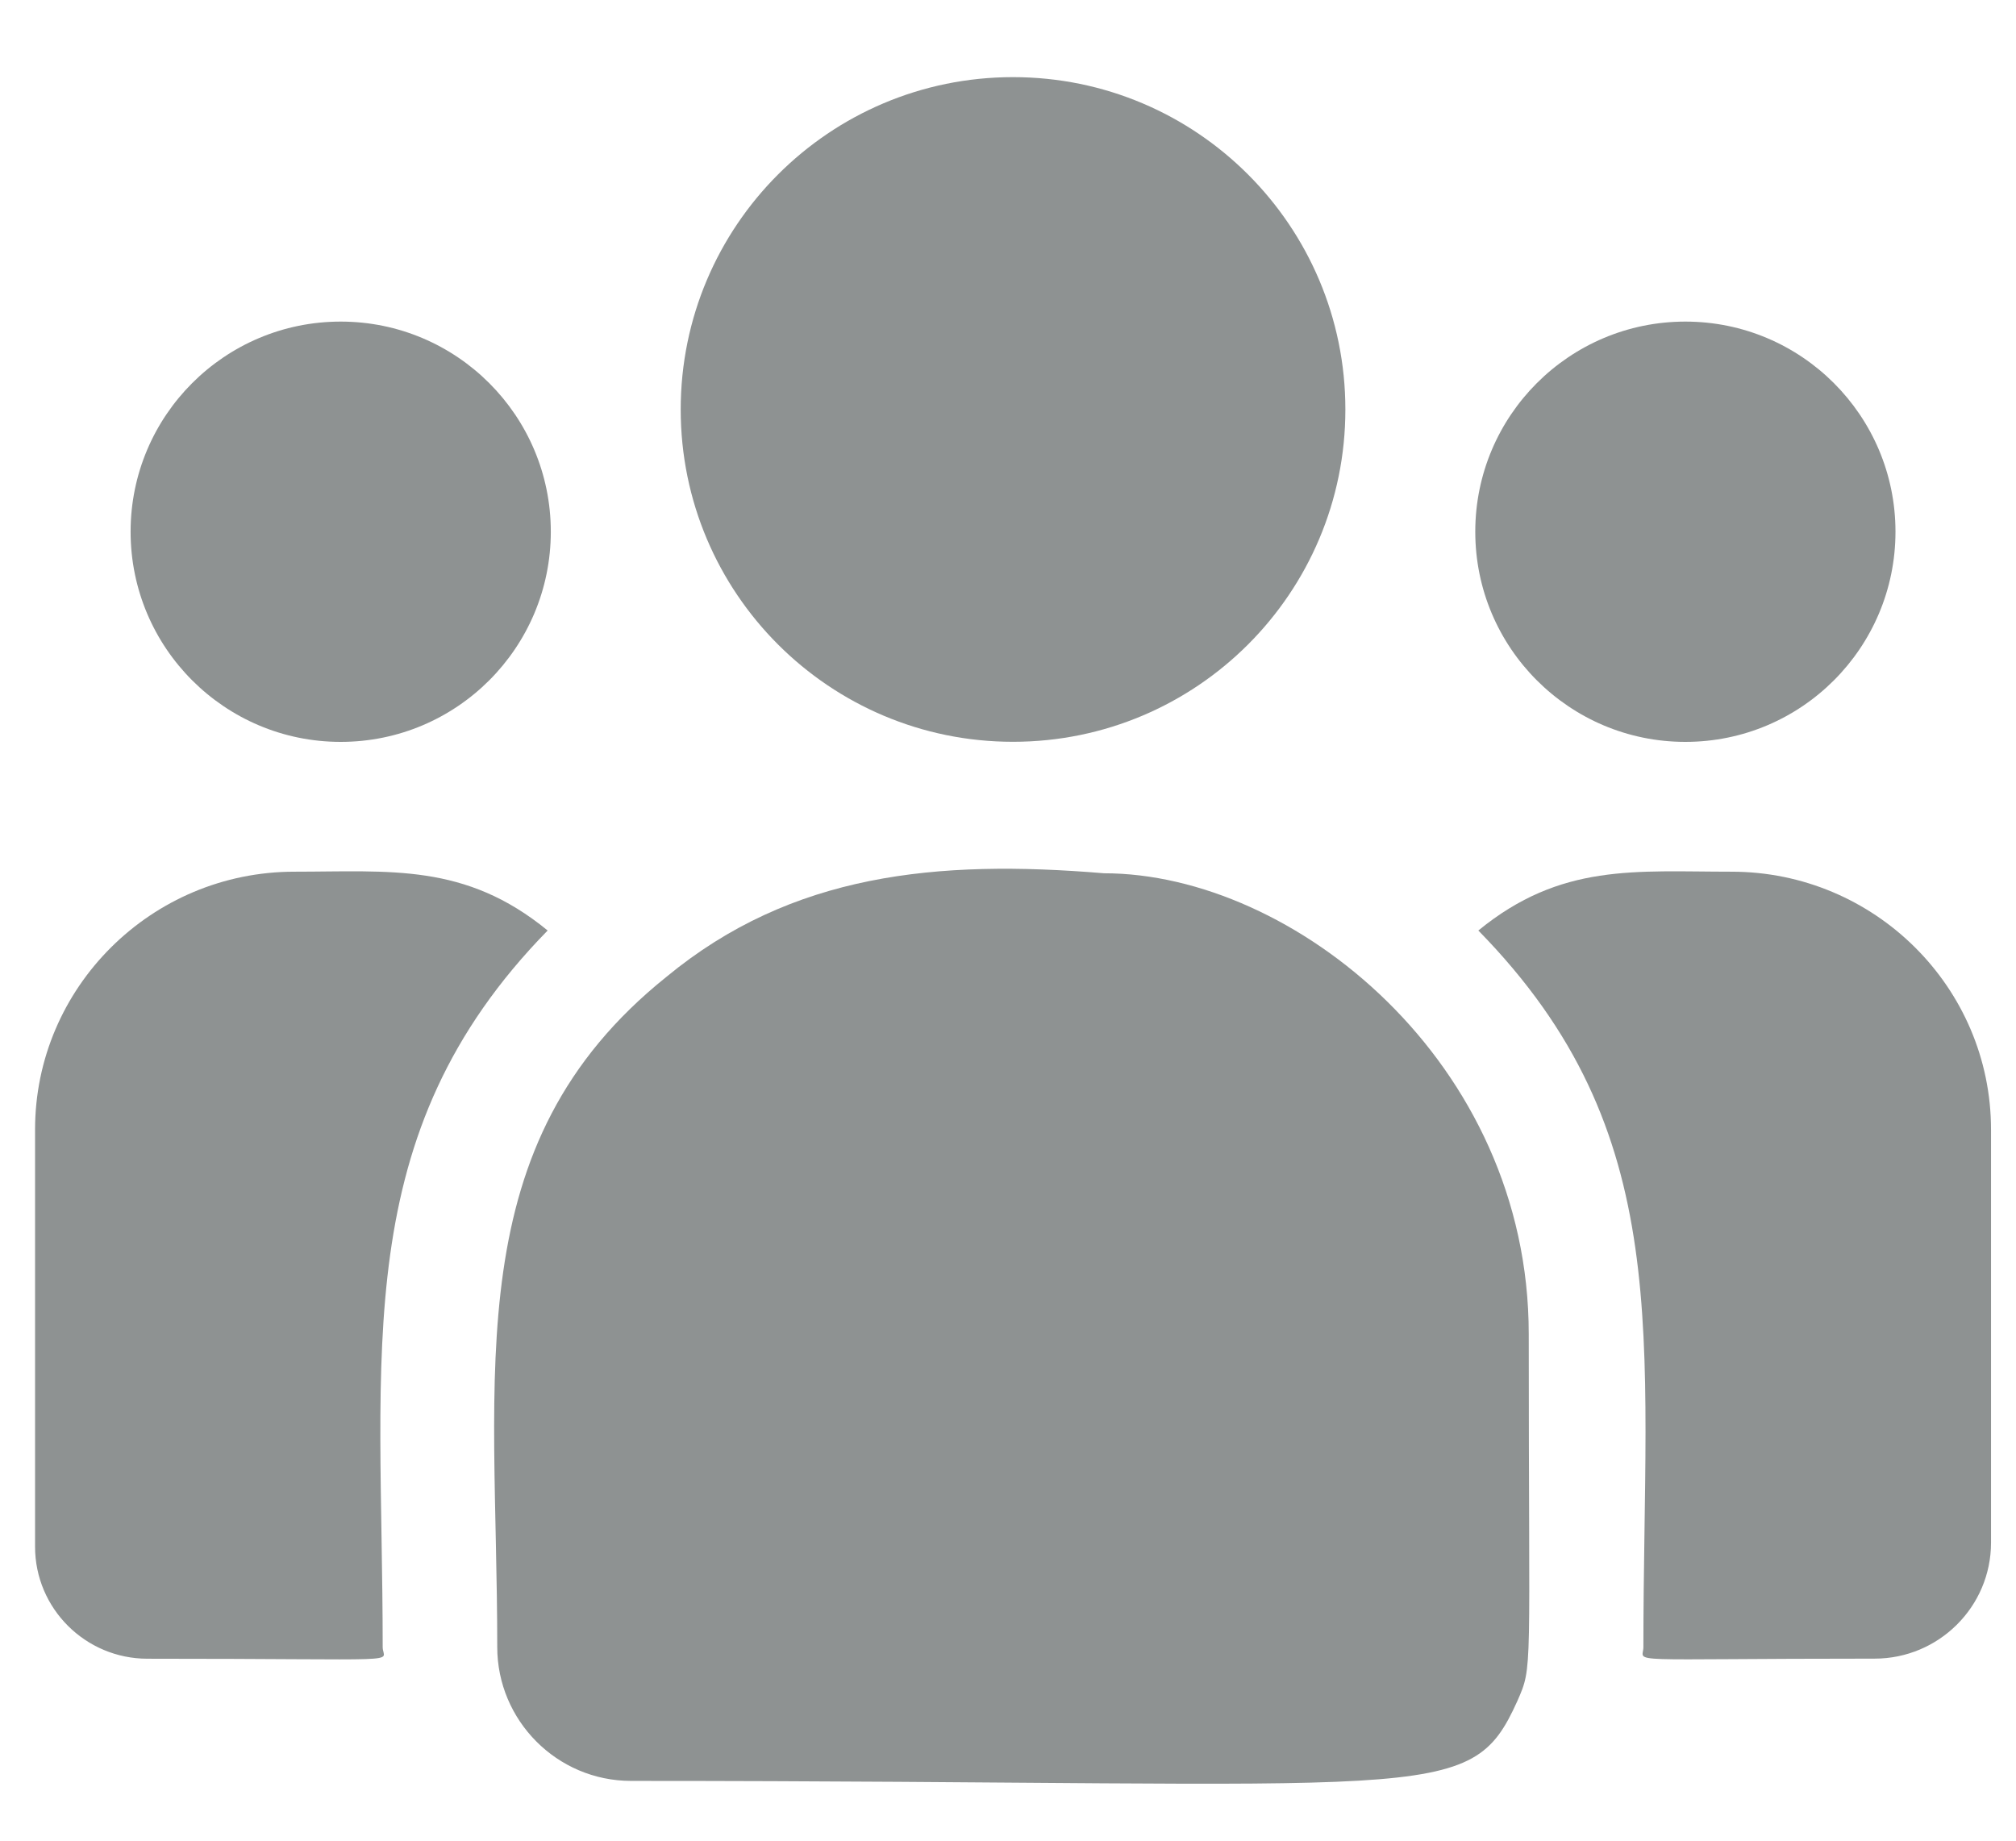 <svg width="23" height="21" viewBox="0 0 23 21" fill="none" xmlns="http://www.w3.org/2000/svg">
<path d="M11.557 8.463C13.652 8.463 15.349 6.766 15.349 4.672C15.349 2.578 13.652 0.88 11.557 0.88C9.463 0.88 7.766 2.578 7.766 4.672C7.766 6.766 9.463 8.463 11.557 8.463Z" fill="#8E9292"/>
<path d="M19.228 8.464C20.552 8.464 21.625 7.39 21.625 6.066C21.625 4.743 20.552 3.669 19.228 3.669C17.904 3.669 16.831 4.743 16.831 6.066C16.831 7.39 17.904 8.464 19.228 8.464Z" fill="#8E9292"/>
<path d="M3.887 8.464C5.211 8.464 6.284 7.39 6.284 6.066C6.284 4.743 5.211 3.669 3.887 3.669C2.563 3.669 1.49 4.743 1.49 6.066C1.49 7.39 2.563 8.464 3.887 8.464Z" fill="#8E9292"/>
<path d="M6.248 10.616C5.305 9.843 4.45 9.945 3.359 9.945C1.728 9.945 0.4 11.265 0.4 12.887V17.646C0.4 18.351 0.975 18.924 1.682 18.924C4.734 18.924 4.366 18.979 4.366 18.792C4.366 15.419 3.967 12.946 6.248 10.616Z" fill="#8E9292"/>
<path d="M12.595 9.963C10.689 9.804 9.033 9.964 7.604 11.144C5.213 13.059 5.673 15.637 5.673 18.792C5.673 19.626 6.352 20.318 7.2 20.318C16.399 20.318 16.765 20.615 17.311 19.407C17.49 18.998 17.441 19.128 17.441 15.22C17.441 12.115 14.753 9.963 12.595 9.963Z" fill="#8E9292"/>
<path d="M19.755 9.945C18.658 9.945 17.809 9.844 16.866 10.616C19.131 12.928 18.749 15.233 18.749 18.792C18.749 18.98 18.443 18.923 21.387 18.923C22.119 18.923 22.715 18.33 22.715 17.601V12.887C22.715 11.265 21.387 9.945 19.755 9.945Z" fill="#8E9292"/>
</svg>
